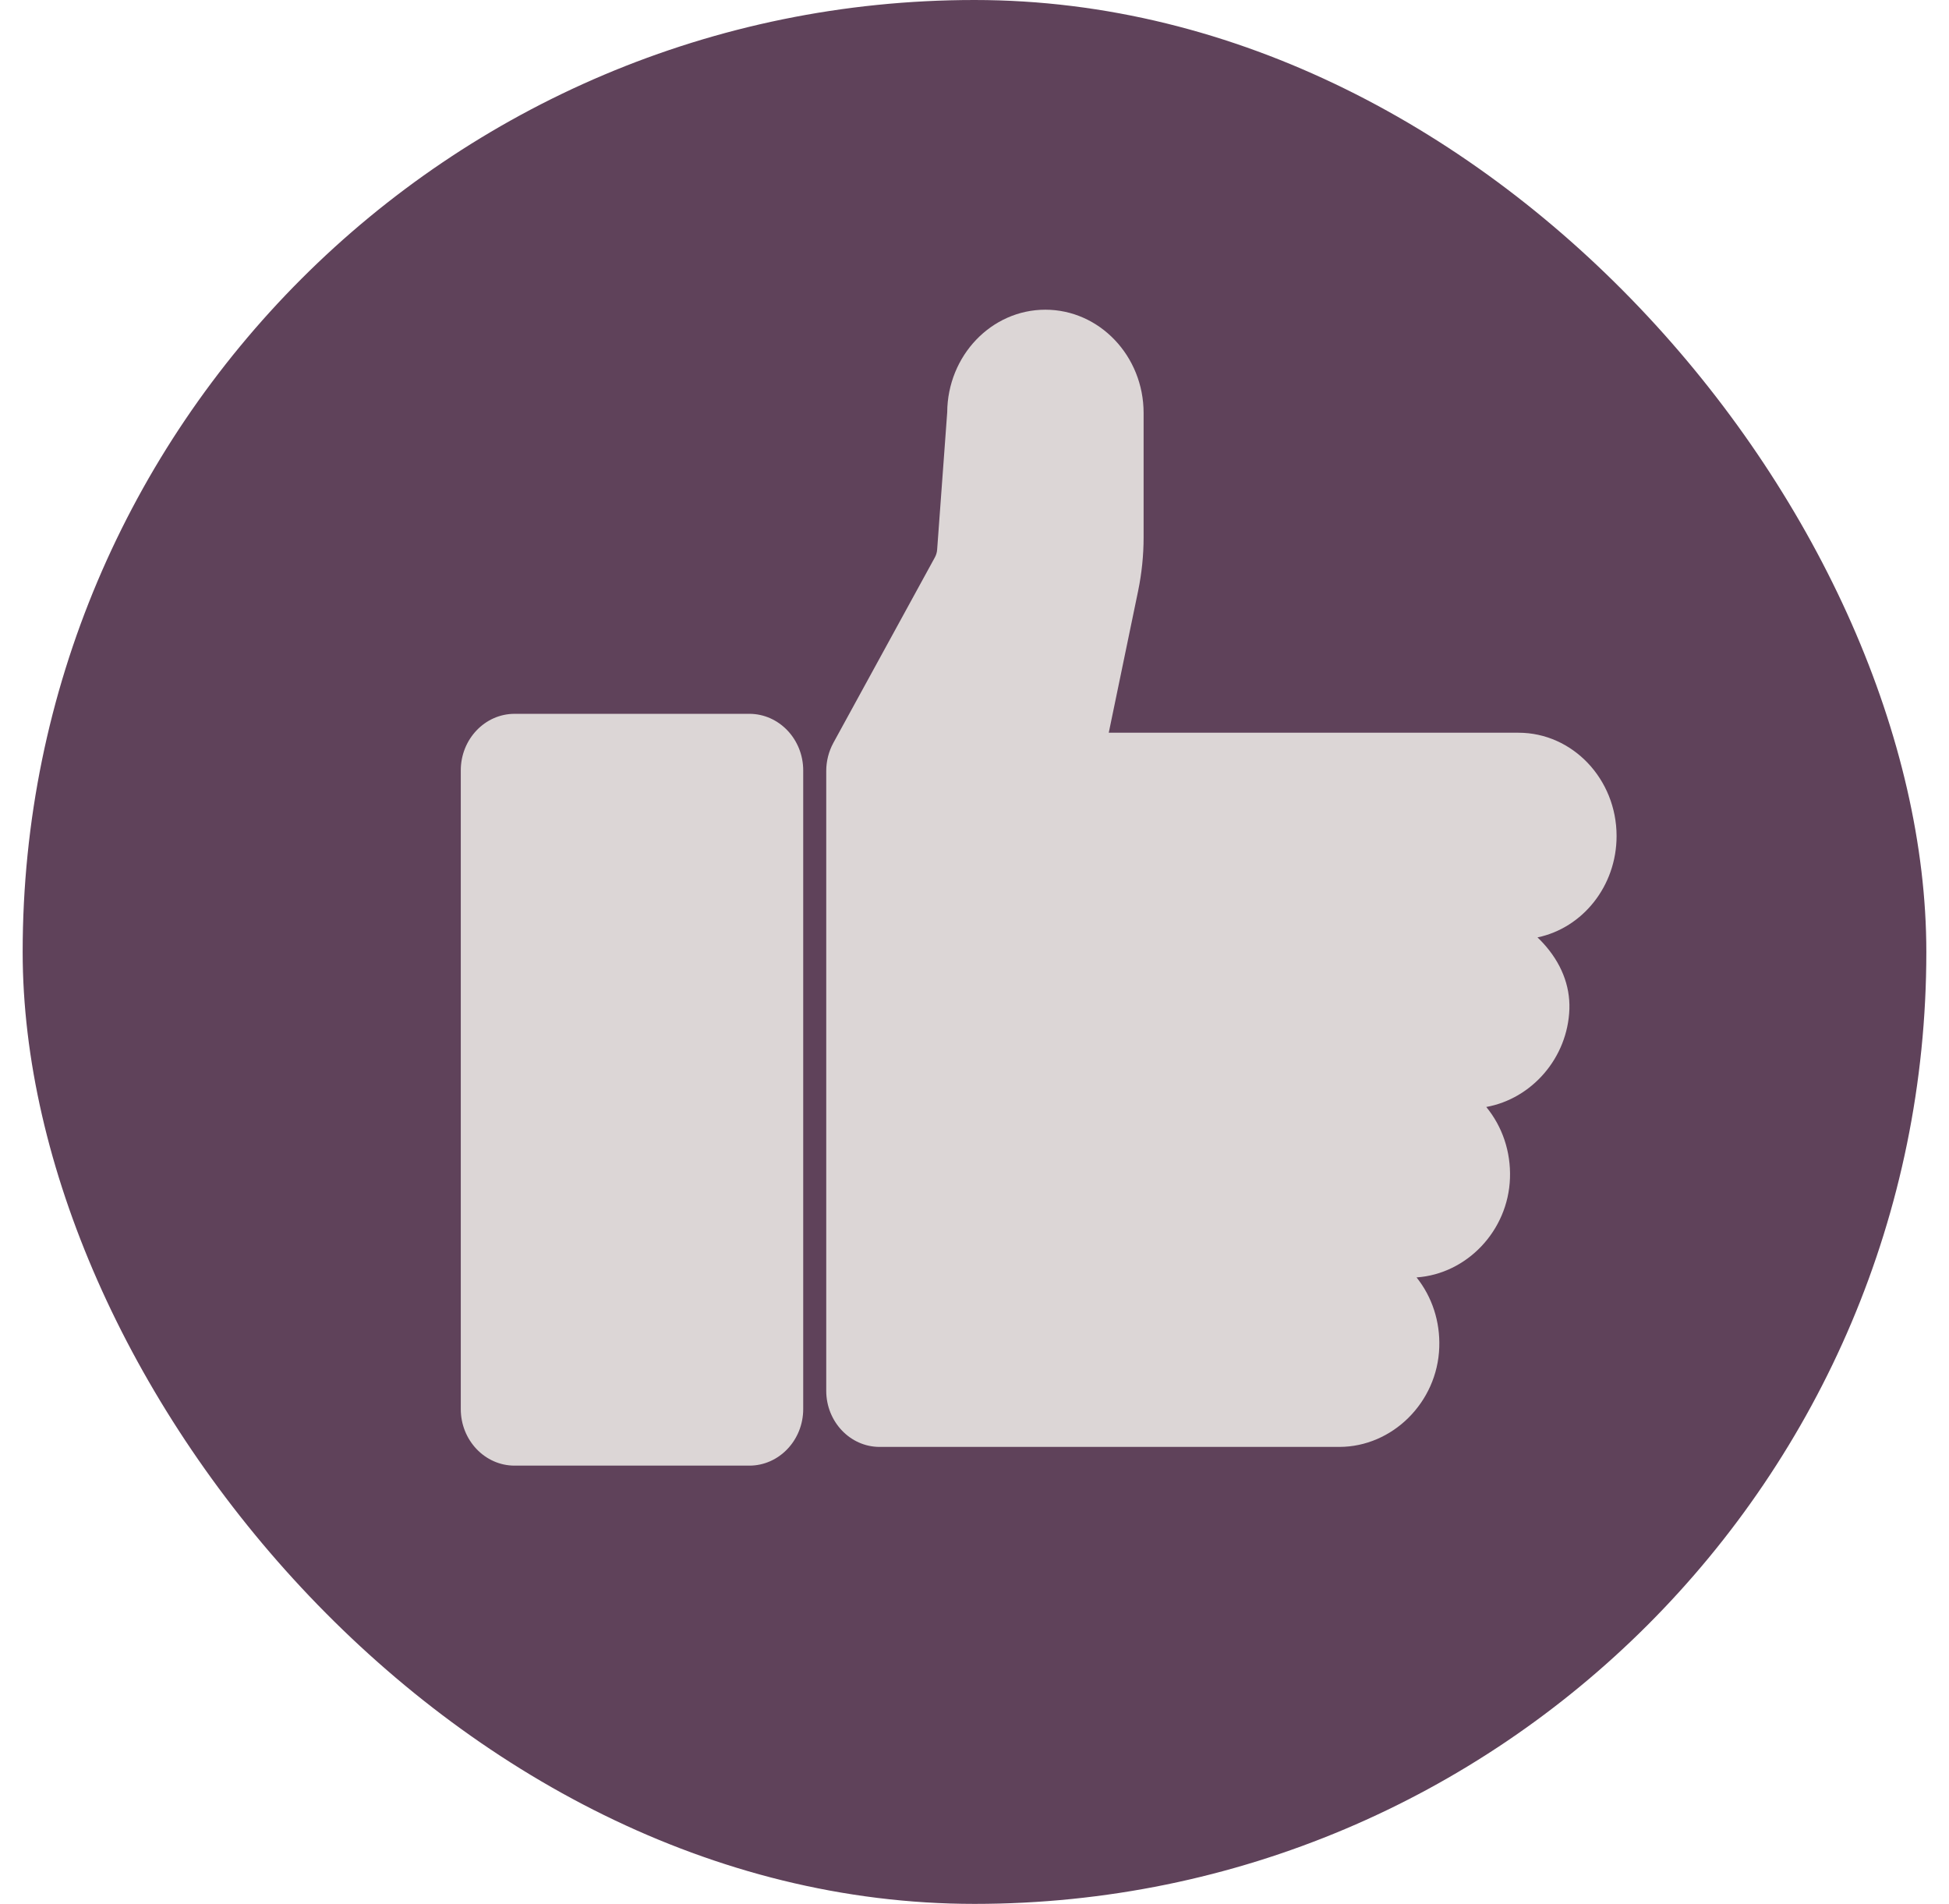 <svg width="43" height="42" viewBox="0 0 43 42" fill="none" xmlns="http://www.w3.org/2000/svg">
<rect x="0.5" width="42" height="42" rx="21" fill="#5F425A"/>
<path d="M16.533 32.332H11.353C10.698 32.332 10.166 31.772 10.166 31.084V16.995C10.166 16.307 10.698 15.747 11.353 15.747H16.533C17.187 15.747 17.721 16.307 17.721 16.995V24.04V31.084C17.721 31.772 17.187 32.332 16.533 32.332Z" fill="#DCD6D6"/>
<path d="M29.547 31.919H19.406C18.757 31.919 18.229 31.363 18.229 30.681V17.007C18.229 16.79 18.284 16.577 18.385 16.39L20.625 12.297C20.654 12.244 20.672 12.185 20.676 12.123L20.898 9.095C20.906 7.845 21.874 6.832 23.063 6.832C24.258 6.832 25.231 7.854 25.231 9.111V11.855C25.231 12.25 25.19 12.645 25.111 13.031L24.462 16.164H33.501C34.694 16.164 35.666 17.186 35.666 18.442C35.666 19.547 34.916 20.472 33.921 20.679C33.963 20.719 34.005 20.761 34.044 20.804C34.442 21.237 34.641 21.739 34.625 22.258C34.589 23.337 33.796 24.238 32.791 24.42C33.148 24.856 33.334 25.408 33.314 25.99C33.275 27.149 32.364 28.103 31.253 28.18C31.597 28.611 31.774 29.154 31.754 29.722C31.714 30.933 30.722 31.919 29.547 31.919Z" fill="#DCD6D6"/>
</svg>
